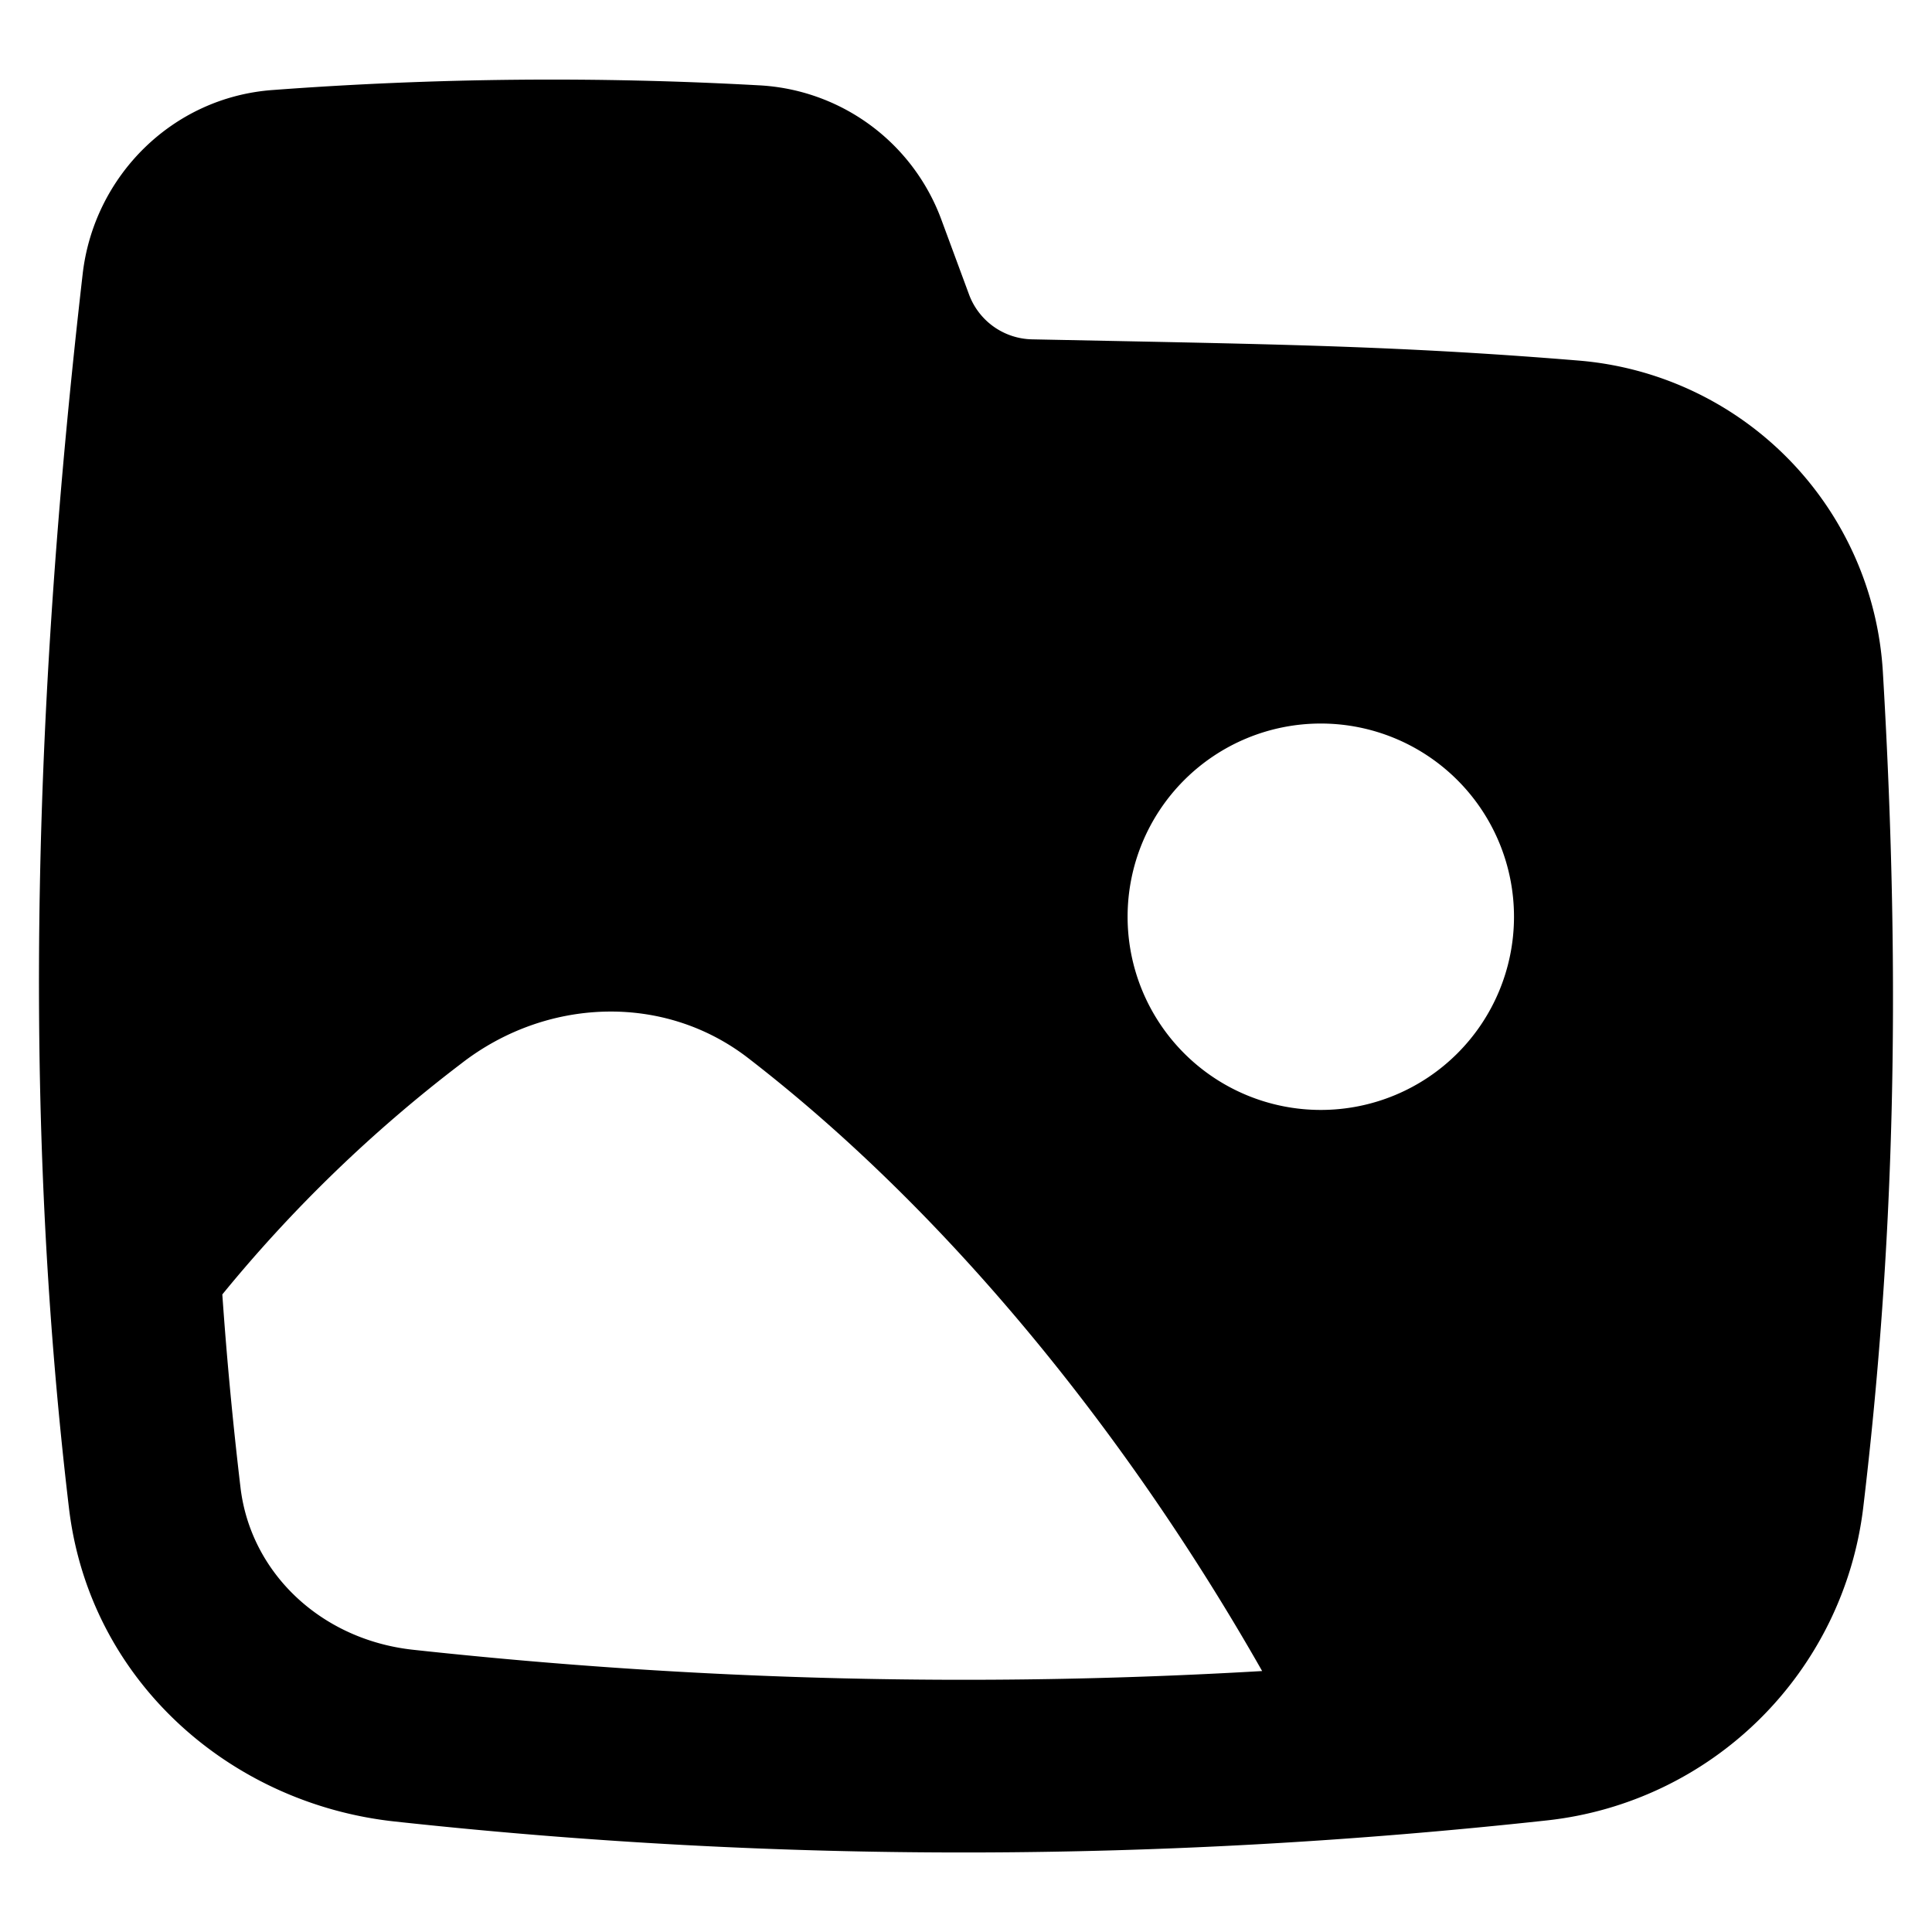<svg xmlns="http://www.w3.org/2000/svg" fill="none" viewBox="0 0 14 14"><g id="pictures-folder-memories"><path id="Subtract" fill="currentColor" fill-rule="evenodd" d="M5.494.618A27.1 27.1 0 0 0 1.98.652C1.25.703.68 1.277.599 1.986.259 4.947.144 7.935.5 10.93c.15 1.253 1.172 2.14 2.358 2.269 2.8.305 5.558.297 8.355-.008a2.592 2.592 0 0 0 2.288-2.261c.221-1.851.28-3.746.143-6.06a2.406 2.406 0 0 0-2.203-2.257c-1.19-.098-2.066-.116-3.362-.142l-.6-.012a.498.498 0 0 1-.457-.325l-.2-.541A1.491 1.491 0 0 0 5.494.618Zm4.077 7.425a1.4 1.4 0 1 0 0-2.8 1.4 1.4 0 0 0 0 2.8ZM5.42 7.666c1.49 1.15 2.779 2.777 3.726 4.443-2.051.12-4.09.07-6.151-.154-.668-.072-1.178-.557-1.252-1.174a28.83 28.83 0 0 1-.132-1.401 10.241 10.241 0 0 1 1.73-1.672c.612-.477 1.465-.515 2.079-.042Z" clip-rule="evenodd"></path></g></svg>